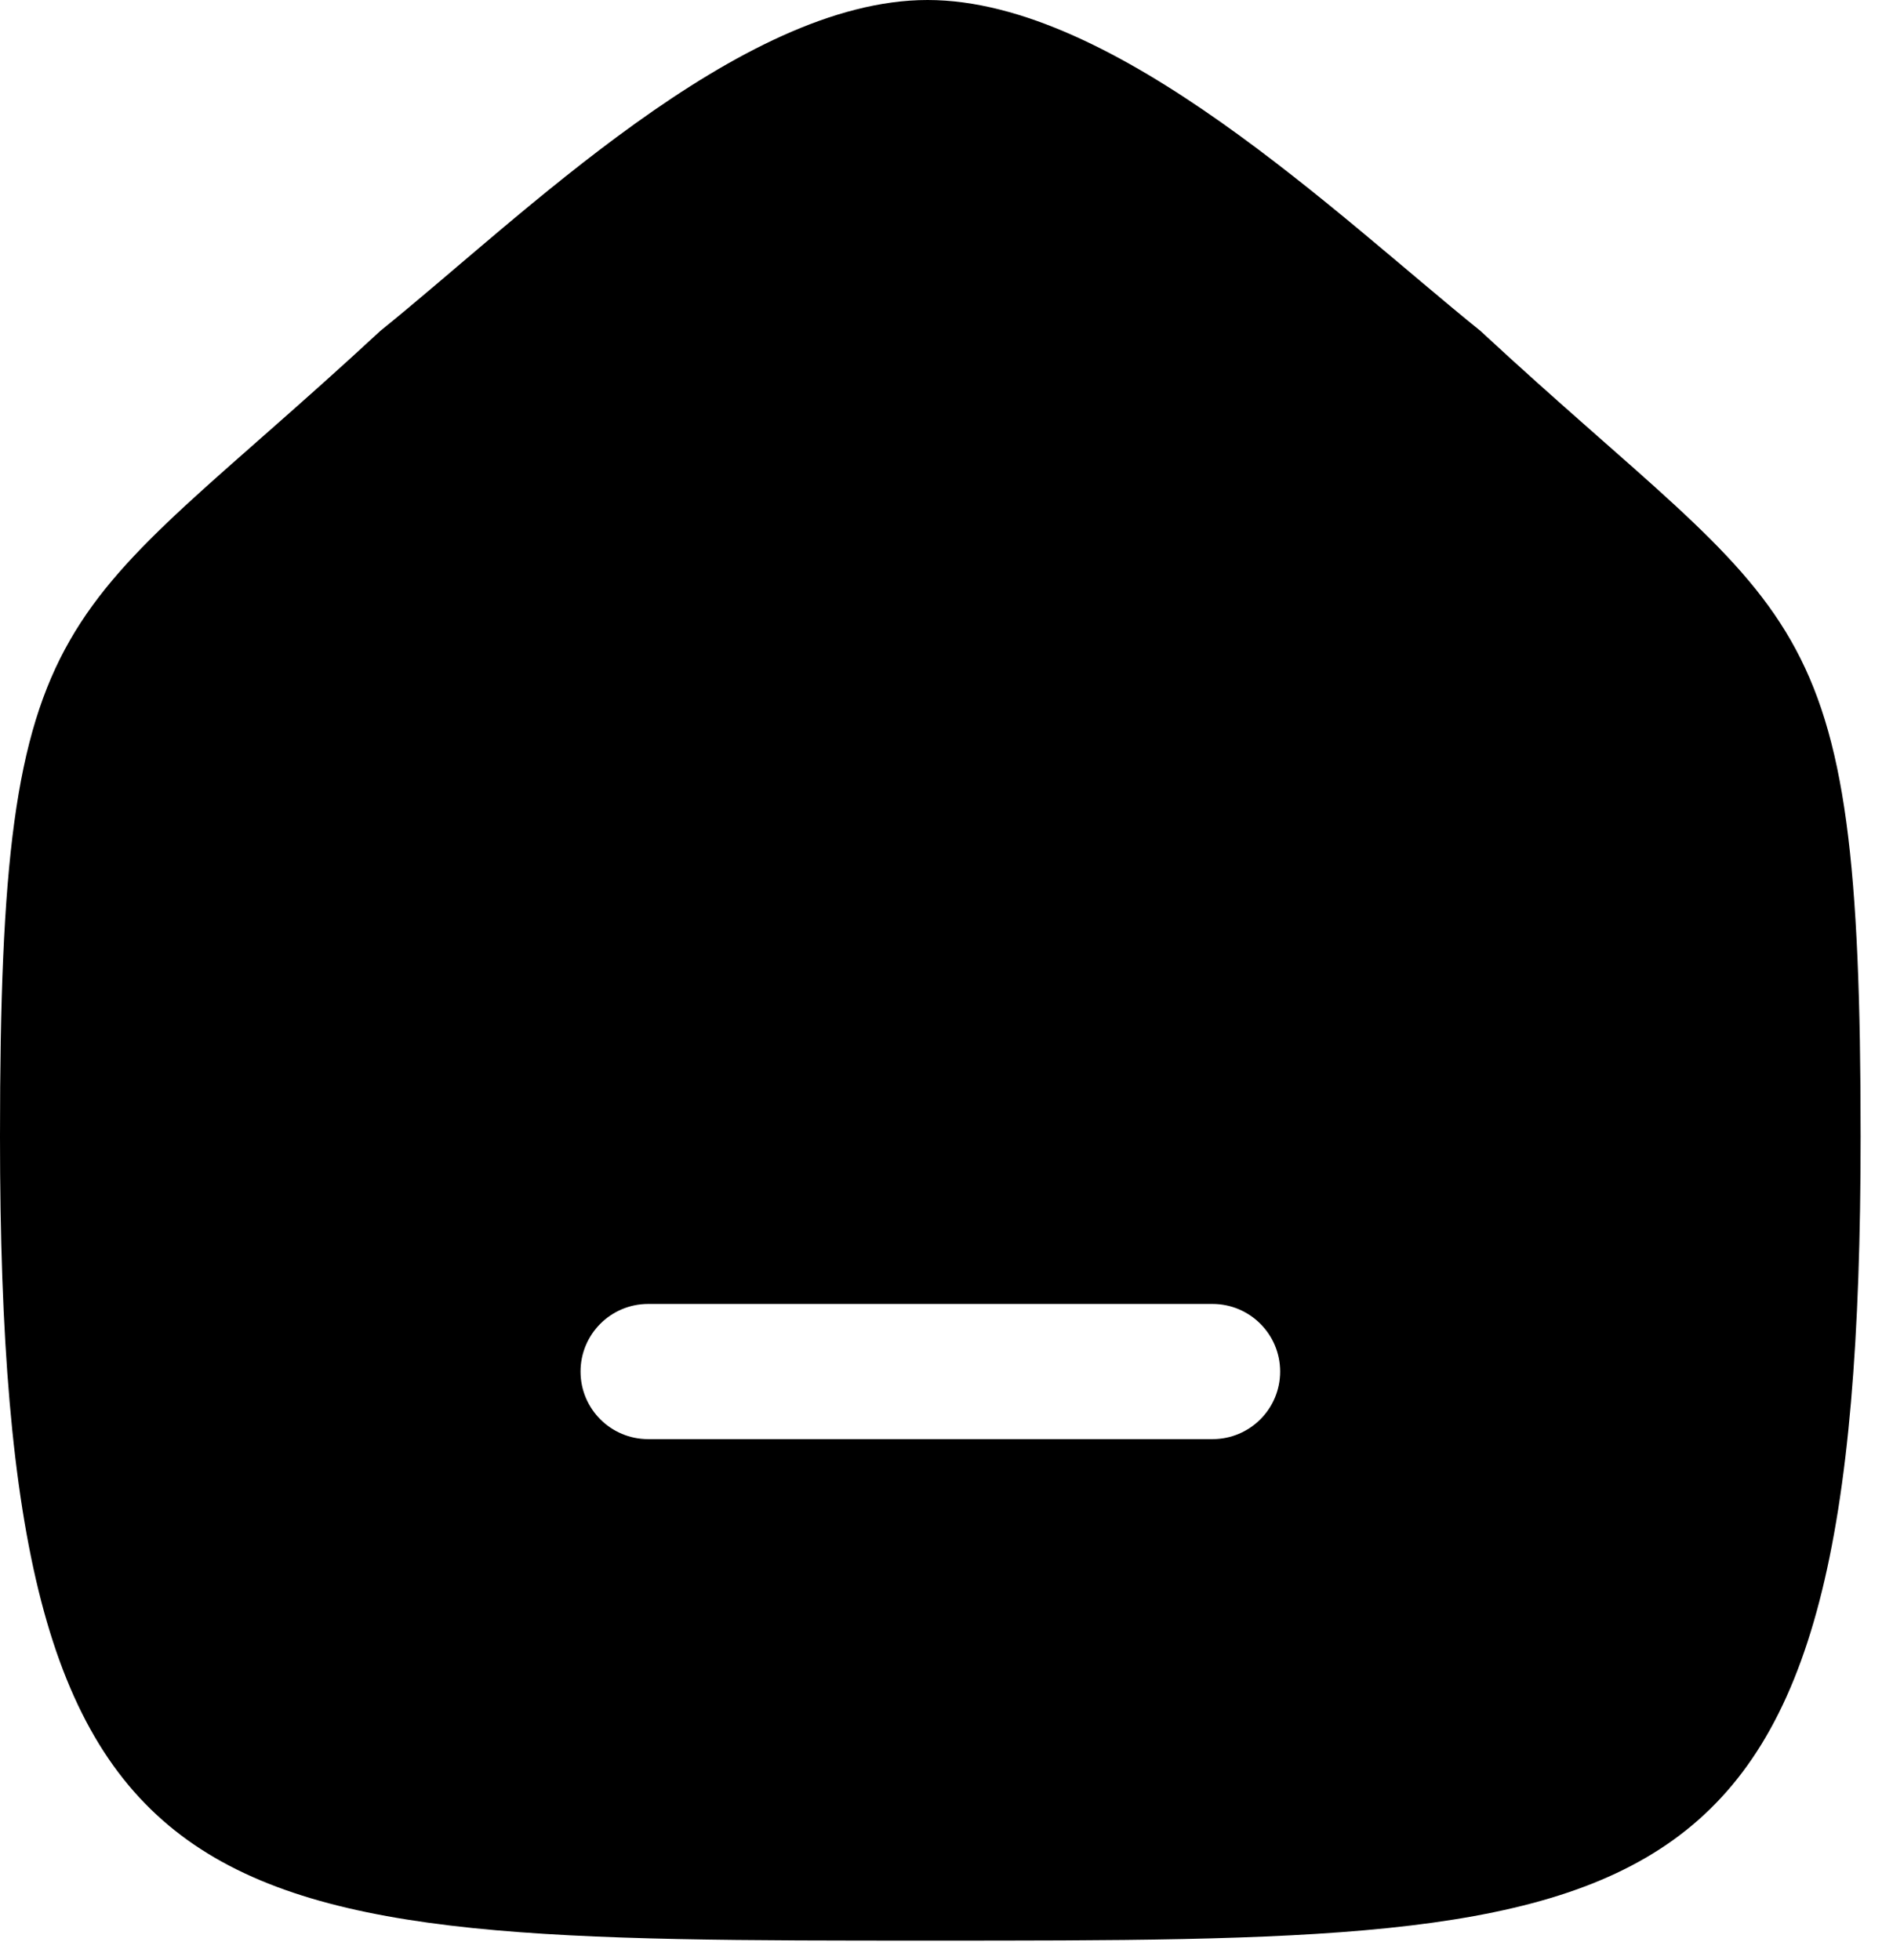 <svg width="28" height="29" viewBox="0 0 28 29" fill="none" xmlns="http://www.w3.org/2000/svg">
<path fill-rule="evenodd" clip-rule="evenodd" d="M0 16.814C0 8.731 0.881 9.295 5.626 4.895C7.701 3.224 10.931 0 13.72 0C16.508 0 19.803 3.208 21.897 4.895C26.641 9.295 27.521 8.731 27.521 16.814C27.521 28.71 24.709 28.71 13.761 28.71C2.812 28.71 0 28.71 0 16.814ZM8.587 20.291C8.587 19.739 9.035 19.291 9.587 19.291H17.935C18.487 19.291 18.935 19.739 18.935 20.291C18.935 20.844 18.487 21.291 17.935 21.291H9.587C9.035 21.291 8.587 20.844 8.587 20.291Z" fill="black"/>
</svg>
